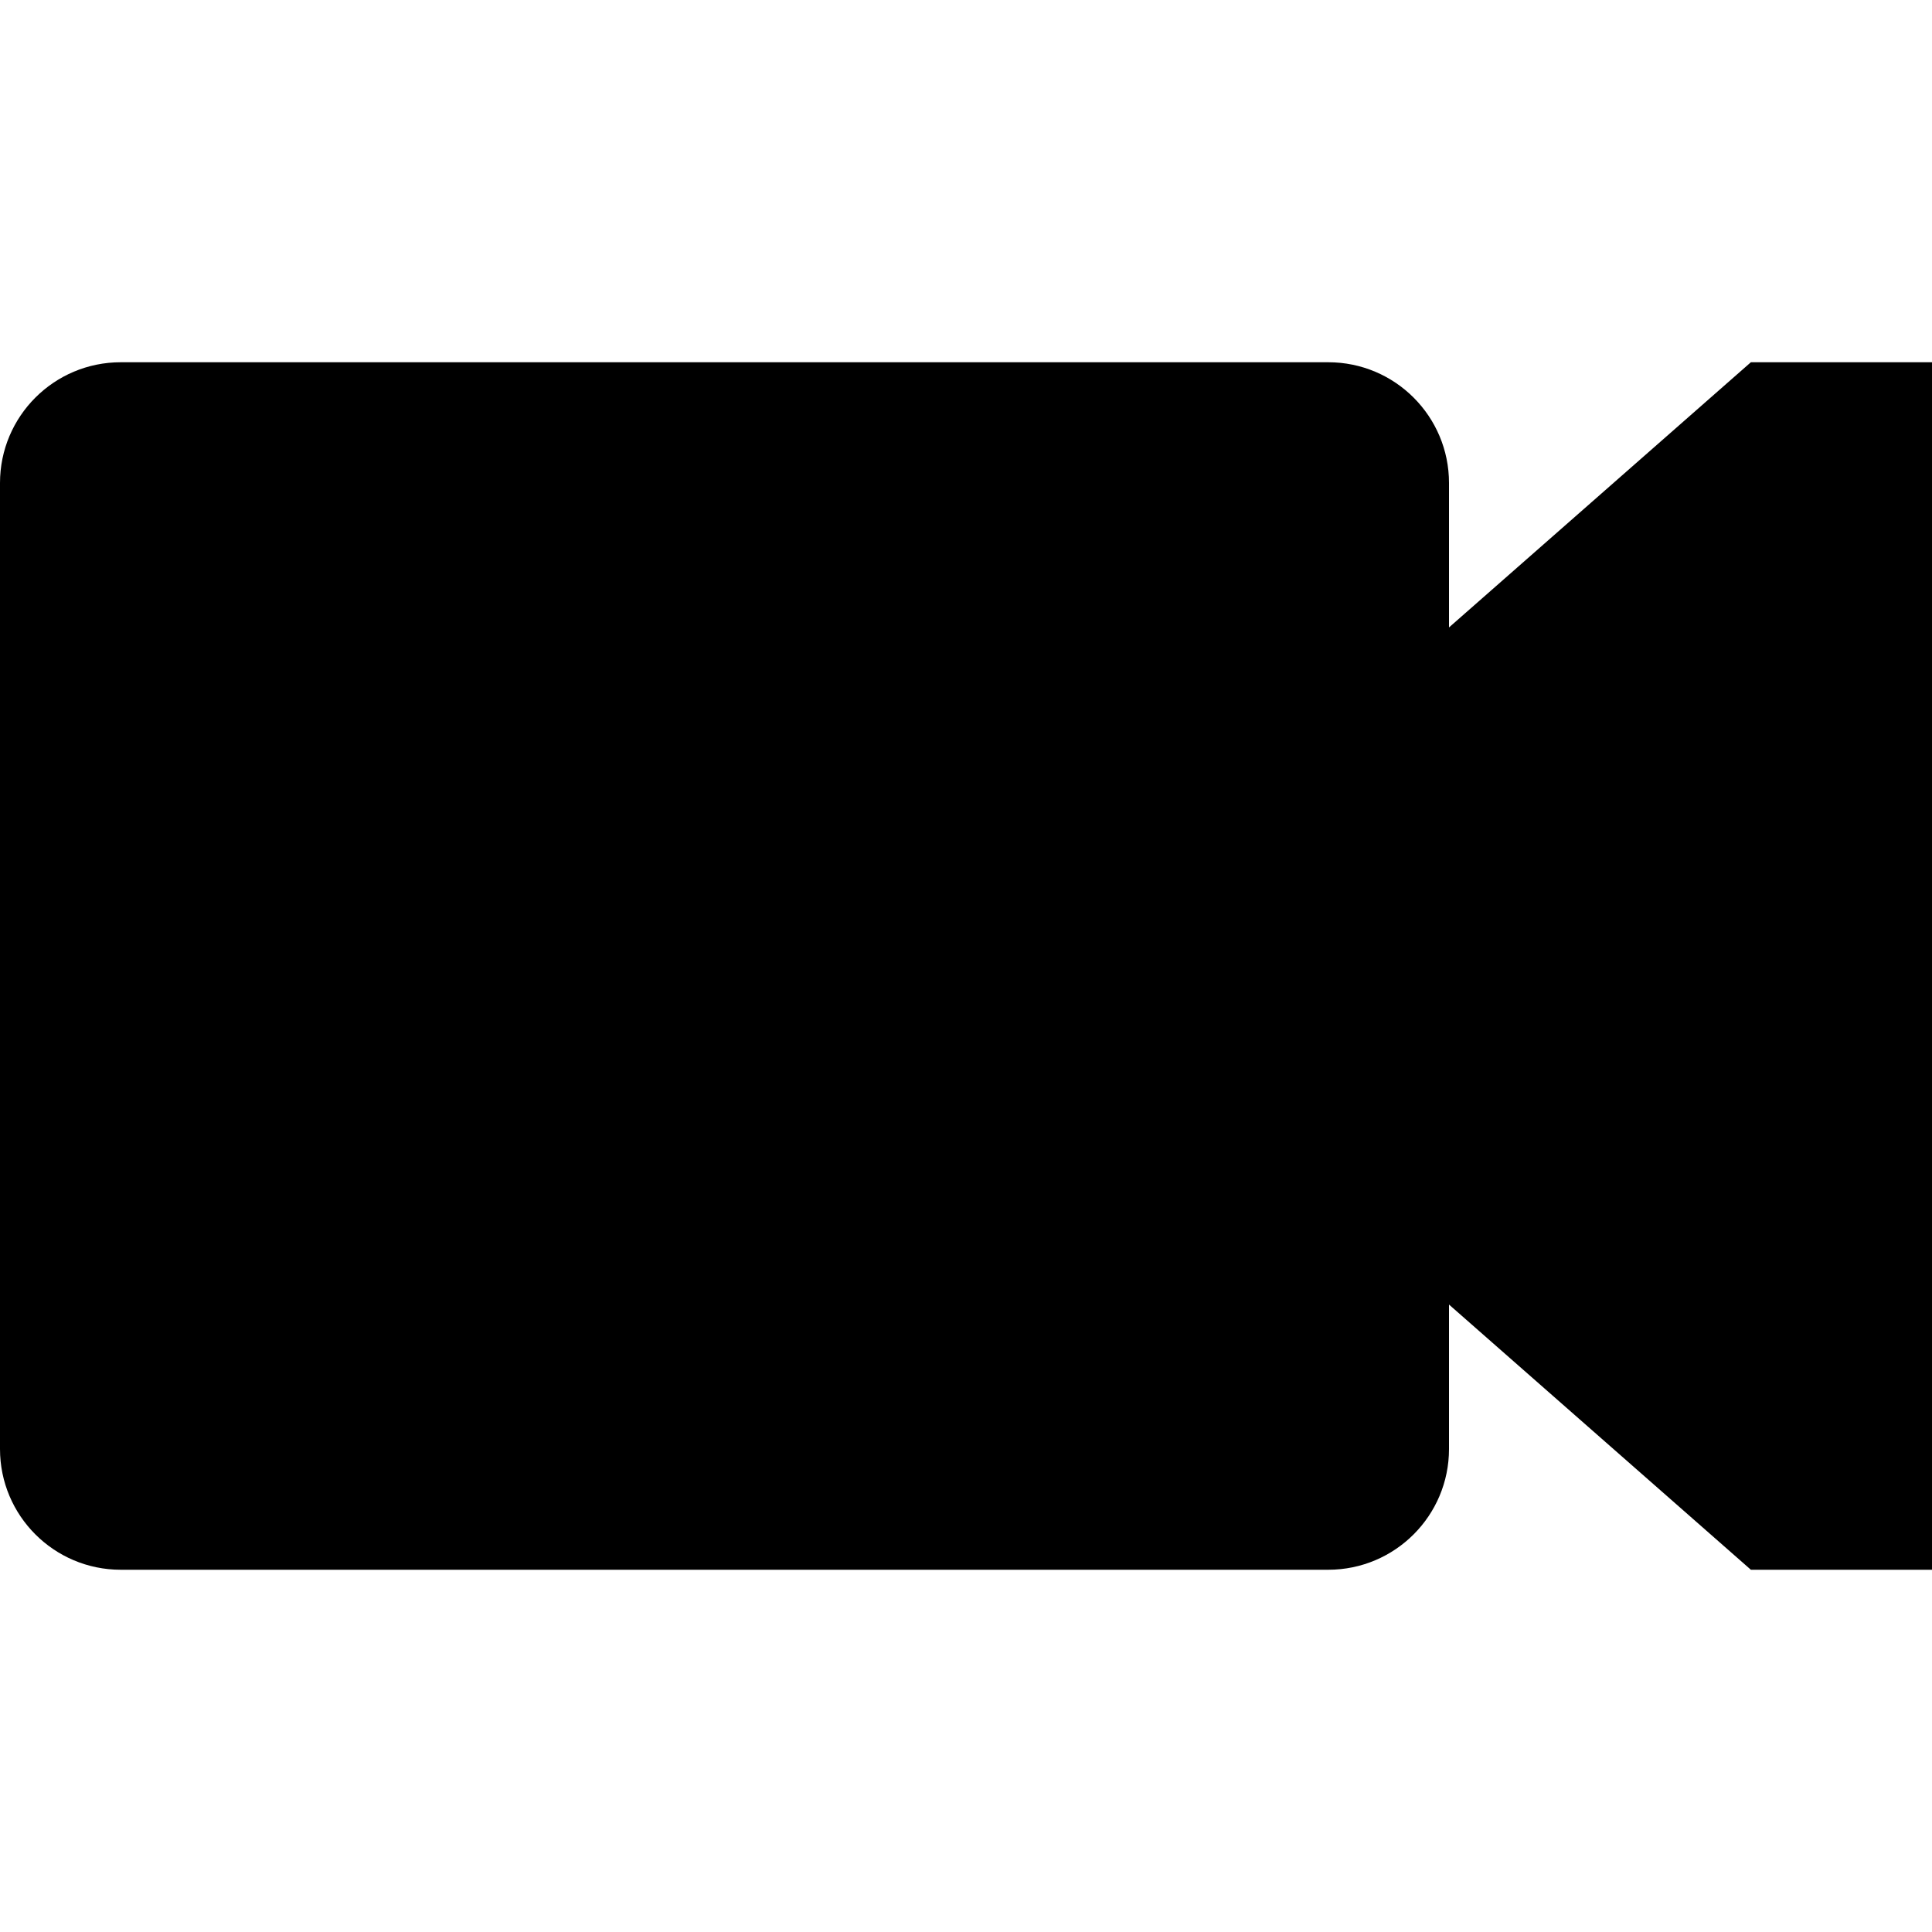 <svg id="Capa_1" enable-background="new 0 0 565.648 565.648" height="512" viewBox="0 0 565.648 565.648" width="512" xmlns="http://www.w3.org/2000/svg"><path d="m512.619 106.059-88.383 77.641v-42.288c0-19.526-15.827-35.353-35.353-35.353h-353.53c-19.526 0-35.353 15.827-35.353 35.353v282.824c0 19.524 15.827 35.353 35.353 35.353h353.53c19.526 0 35.353-15.829 35.353-35.353v-42.29l88.383 77.643h53.03v-176.765-176.765z"/></svg>